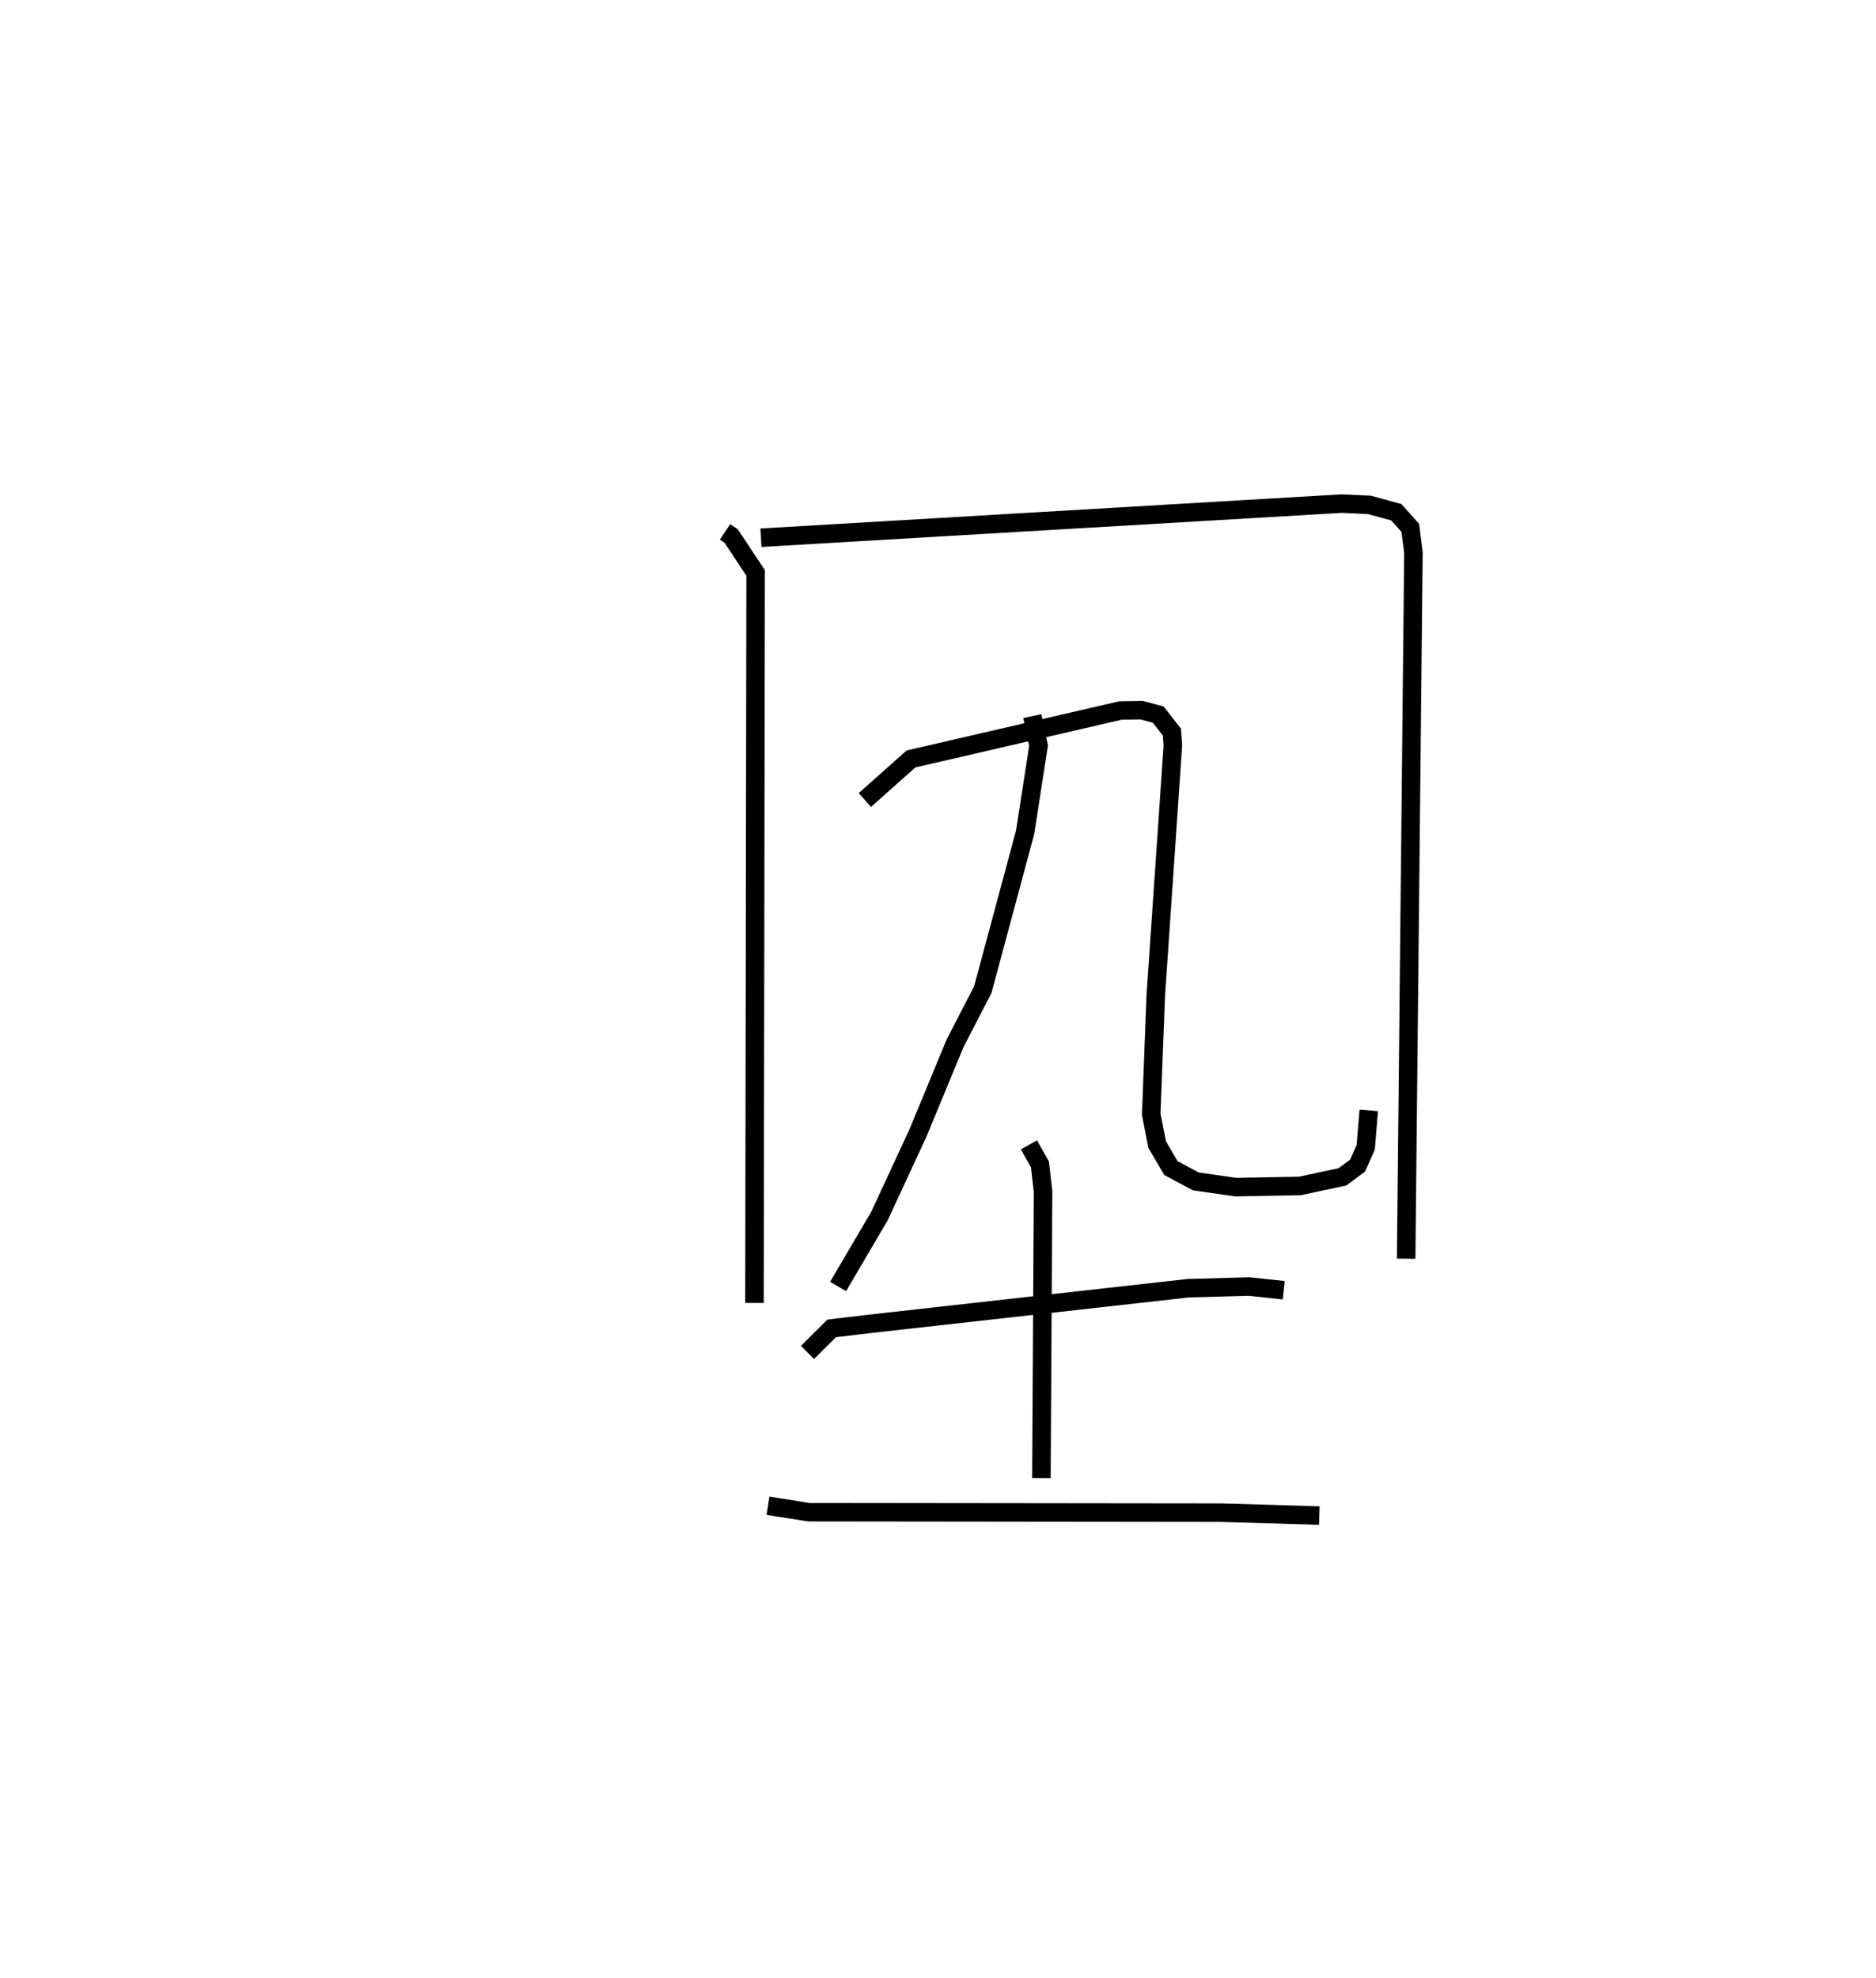 <?xml version="1.0" encoding="utf-8" ?>
<svg baseProfile="full" height="106.914" version="1.1" width="101.392" xmlns="http://www.w3.org/2000/svg" xmlns:ev="http://www.w3.org/2001/xml-events" xmlns:xlink="http://www.w3.org/1999/xlink"><defs /><rect fill="white" height="106.914" width="101.392" x="0" y="0" /><path d="M25,25 m0.0,0.0 m14.186,3.747 l0.33,0.222 1.323,1.998 l-0.062,39.455 m0.349,-41.358 l31.384,-1.845 1.5,0.068 l1.458,0.4 0.754,0.845 l0.17,1.343 -0.394,38.156 m-20.205,-29.327 l0.337,1.598 -0.724,4.68 l-2.29,8.508 -1.498,2.899 l-1.997,4.83 -2.09,4.51 l-2.235,3.803 m1.447,-26.292 l2.491,-2.219 11.325,-2.62 l1.143,-0.017 0.899,0.239 l0.738,0.946 0.05,0.738 l-0.922,13.476 -0.247,6.441 l0.321,1.641 0.743,1.266 l1.344,0.721 2.16,0.311 l3.475,-0.065 2.289,-0.49 l0.821,-0.608 0.439,-0.984 l0.166,-2.002 m-30.335,13.083 l1.308,-1.301 2.154,-0.254 l17.113,-1.916 3.291,-0.091 l1.873,0.2 m-13.77,-7.857 l0.594,1.056 0.168,1.468 l-0.089,15.486 m-14.777,1.496 l2.211,0.347 22.274,0.026 l5.313,0.157 " fill="none" stroke="black" stroke-width="1" /></svg>